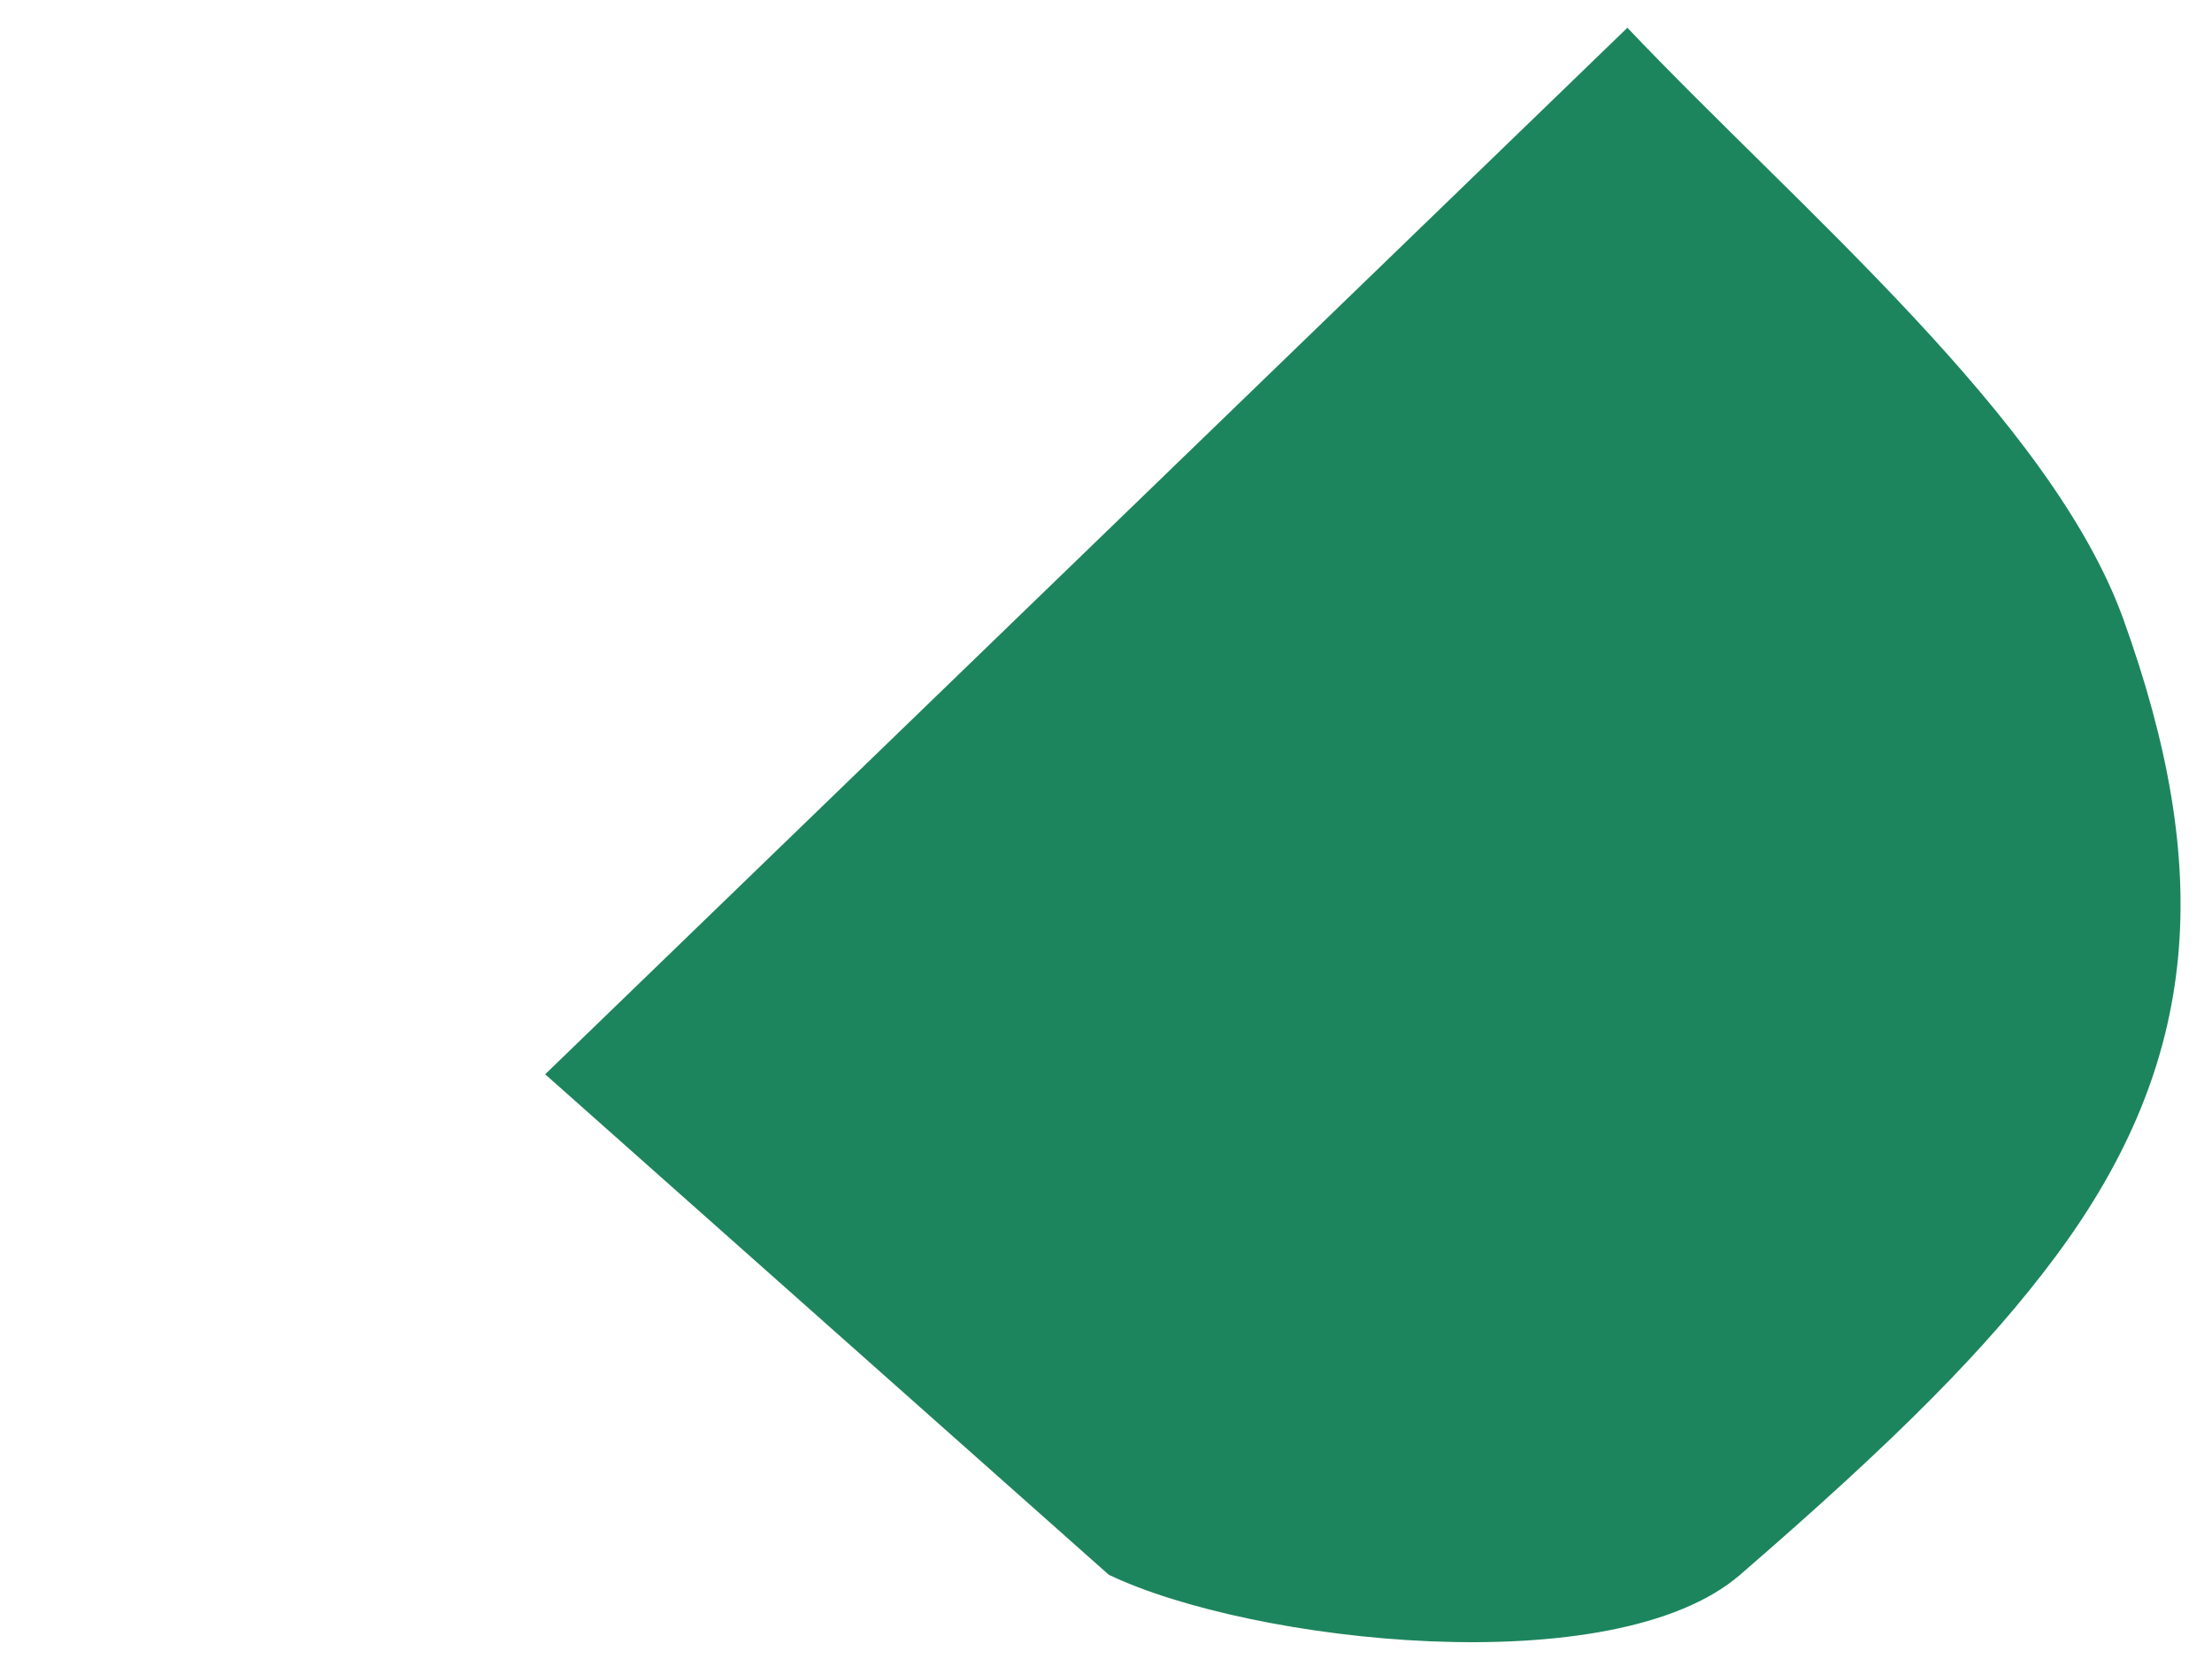 <svg width="68" height="51" viewBox="0 0 68 51" fill="none" xmlns="http://www.w3.org/2000/svg">
<path d="M16.759 33.025L50.028 0.853C55.341 6.448 63.058 12.883 65.276 19.037C68.048 26.73 67.675 32.594 63.196 38.62C61.117 41.417 58.345 44.215 53.493 48.411C49.612 51.768 38.476 50.509 34.086 48.411L16.759 33.025Z" fill="#1D855E"/>
</svg>
